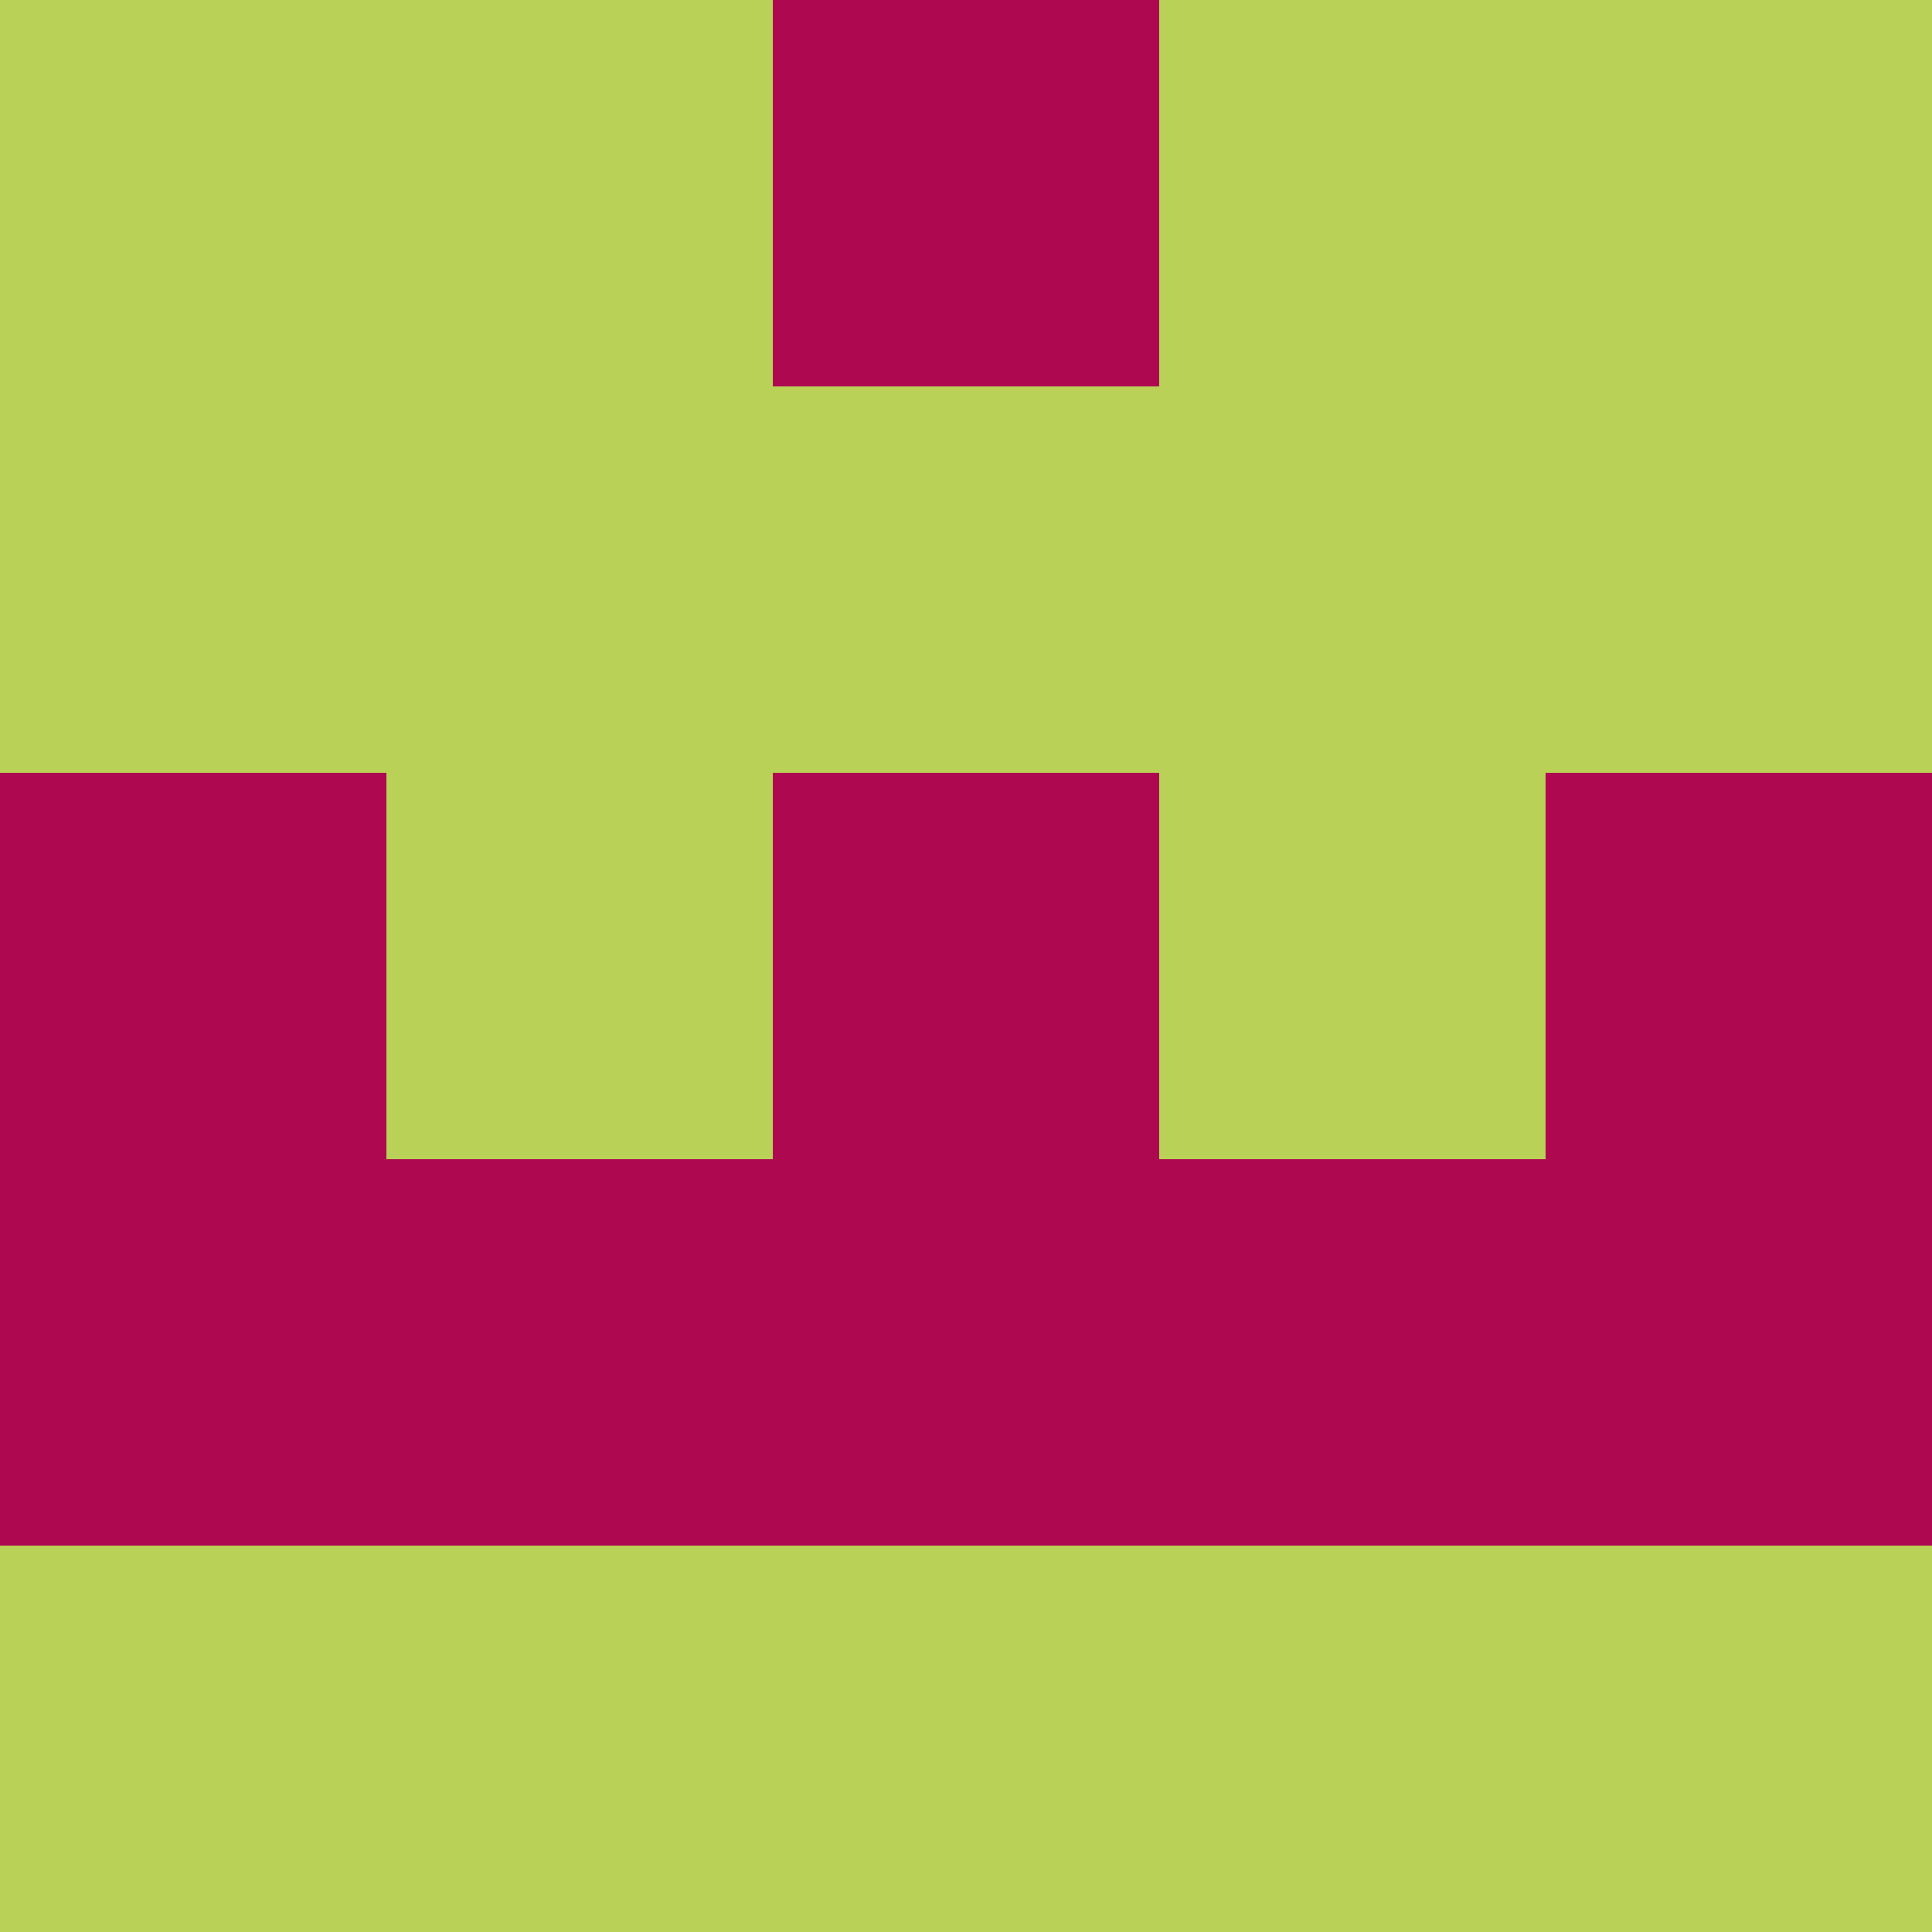 <svg xmlns="http://www.w3.org/2000/svg" viewBox="0 0 5 5" height="100" width="100">
                        <rect x="0" y="0" height="1" width="1" fill="#B9D156"/>
                    <rect x="4" y="0" height="1" width="1" fill="#B9D156"/>
                    <rect x="1" y="0" height="1" width="1" fill="#B9D156"/>
                    <rect x="3" y="0" height="1" width="1" fill="#B9D156"/>
                    <rect x="2" y="0" height="1" width="1" fill="#AD0850"/>
                                <rect x="0" y="1" height="1" width="1" fill="#B9D156"/>
                    <rect x="4" y="1" height="1" width="1" fill="#B9D156"/>
                    <rect x="1" y="1" height="1" width="1" fill="#B9D156"/>
                    <rect x="3" y="1" height="1" width="1" fill="#B9D156"/>
                    <rect x="2" y="1" height="1" width="1" fill="#B9D156"/>
                                <rect x="0" y="2" height="1" width="1" fill="#AD0850"/>
                    <rect x="4" y="2" height="1" width="1" fill="#AD0850"/>
                    <rect x="1" y="2" height="1" width="1" fill="#B9D156"/>
                    <rect x="3" y="2" height="1" width="1" fill="#B9D156"/>
                    <rect x="2" y="2" height="1" width="1" fill="#AD0850"/>
                                <rect x="0" y="3" height="1" width="1" fill="#AD0850"/>
                    <rect x="4" y="3" height="1" width="1" fill="#AD0850"/>
                    <rect x="1" y="3" height="1" width="1" fill="#AD0850"/>
                    <rect x="3" y="3" height="1" width="1" fill="#AD0850"/>
                    <rect x="2" y="3" height="1" width="1" fill="#AD0850"/>
                                <rect x="0" y="4" height="1" width="1" fill="#B9D156"/>
                    <rect x="4" y="4" height="1" width="1" fill="#B9D156"/>
                    <rect x="1" y="4" height="1" width="1" fill="#B9D156"/>
                    <rect x="3" y="4" height="1" width="1" fill="#B9D156"/>
                    <rect x="2" y="4" height="1" width="1" fill="#B9D156"/>
            </svg>
